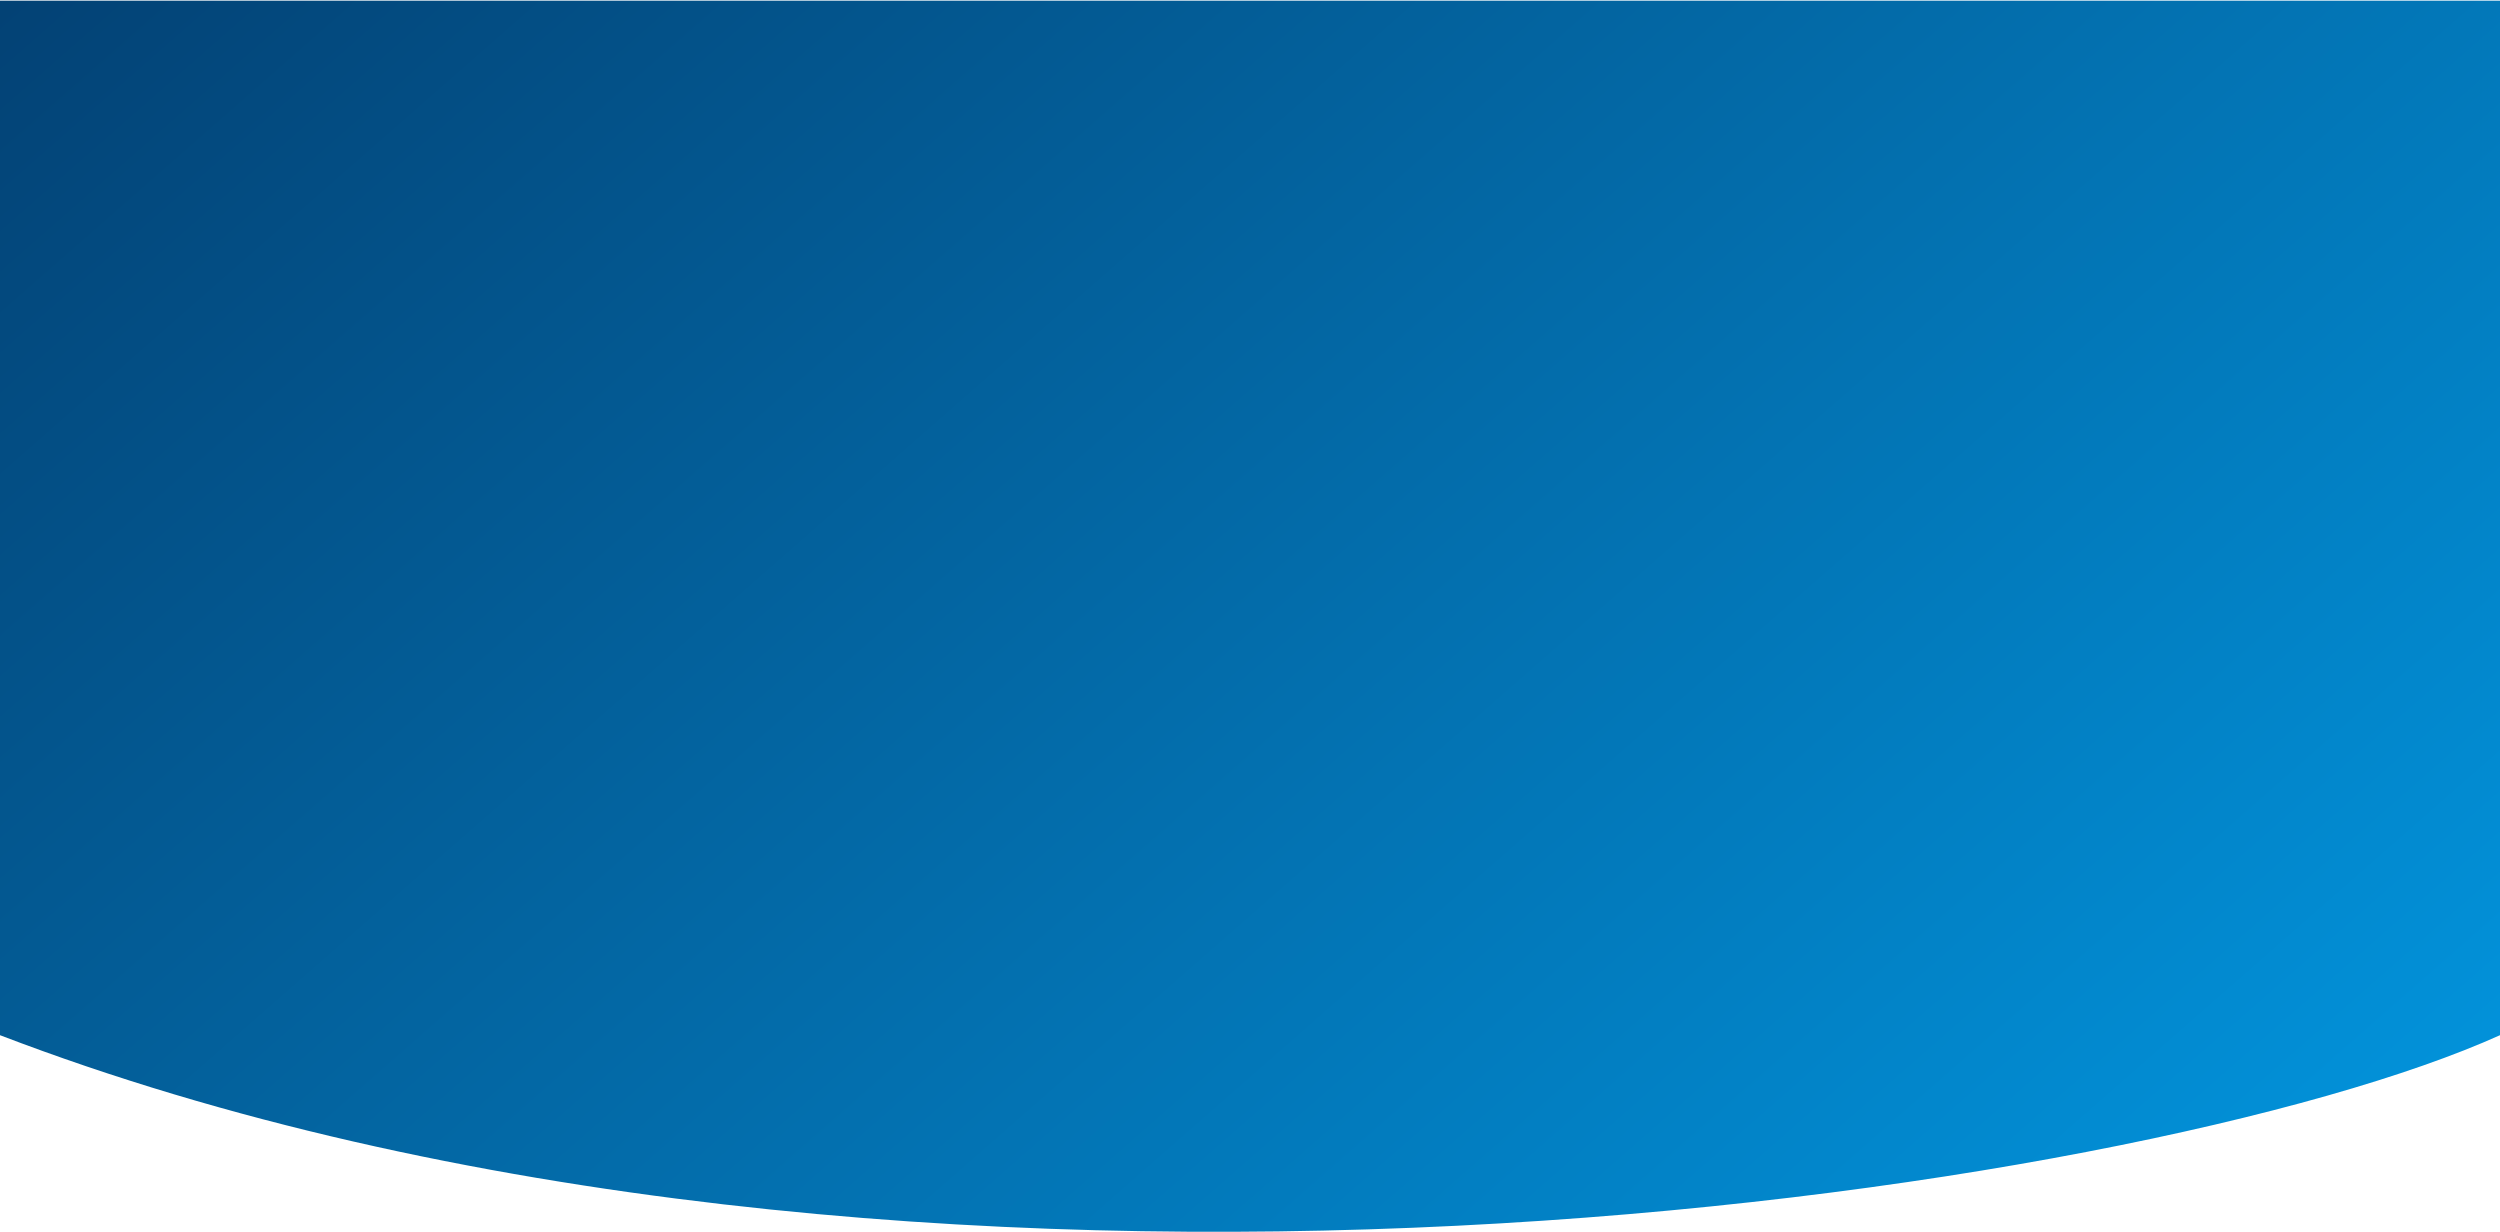 <svg xmlns="http://www.w3.org/2000/svg" width="1924" height="948" fill="none"><path fill="url(#a)" d="M1924 .5H0v796.181c698 267.229 1649.33 123.933 1924 0V.5Z"/><defs><linearGradient id="a" x1="358" x2="1947.72" y1="-307.093" y2="1506.17" gradientUnits="userSpaceOnUse"><stop stop-color="#034275"/><stop offset="1" stop-color="#02A9F7"/></linearGradient></defs></svg>